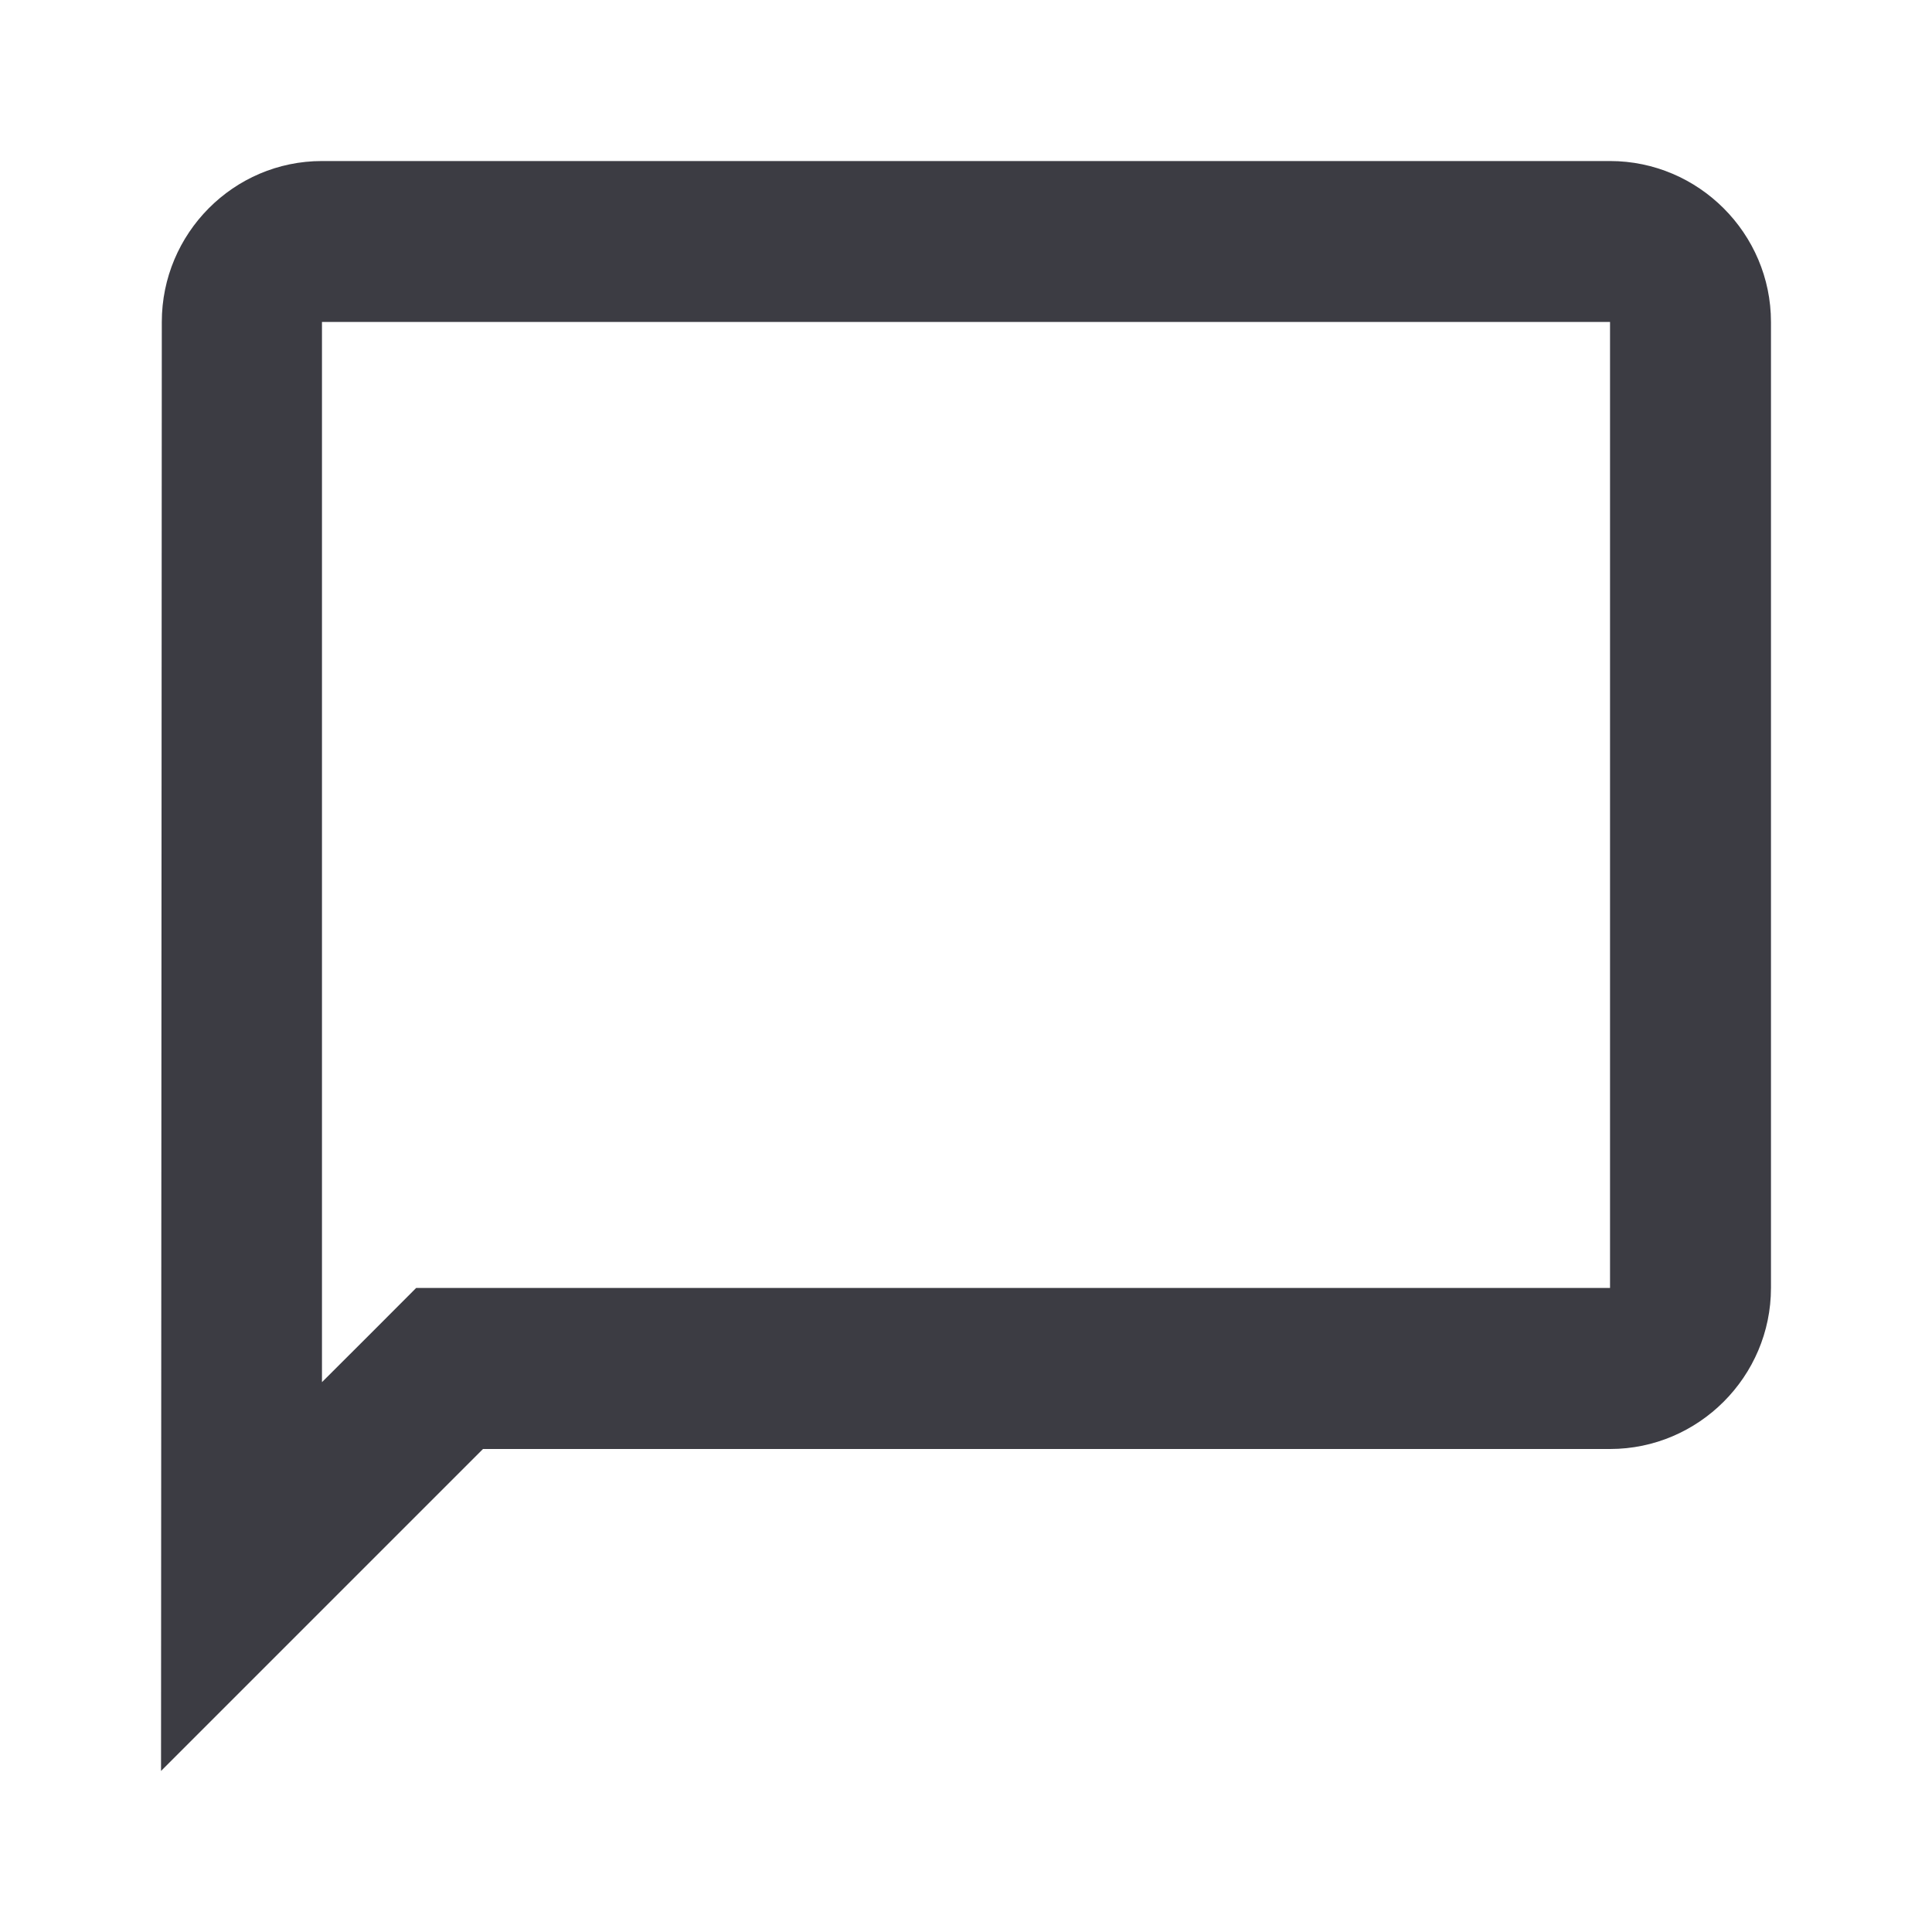 <svg width="20" height="20" viewBox="0 0 20 20" fill="none" xmlns="http://www.w3.org/2000/svg">
<g clip-path="url(#clip0_2360_66)">
<path d="M16.667 1.667H3.333C2.417 1.667 1.675 2.417 1.675 3.333L1.667 18.333L5 15H16.667C17.583 15 18.333 14.25 18.333 13.333V3.333C18.333 2.417 17.583 1.667 16.667 1.667ZM16.667 13.333H4.308L3.817 13.825L3.333 14.308V3.333H16.667V13.333Z" fill="#3C3C43"/>
</g>
<defs>
<clipPath id="clip0_2360_66">
<rect width="20" height="20" fill="white"/>
</clipPath>
</defs>
</svg>
